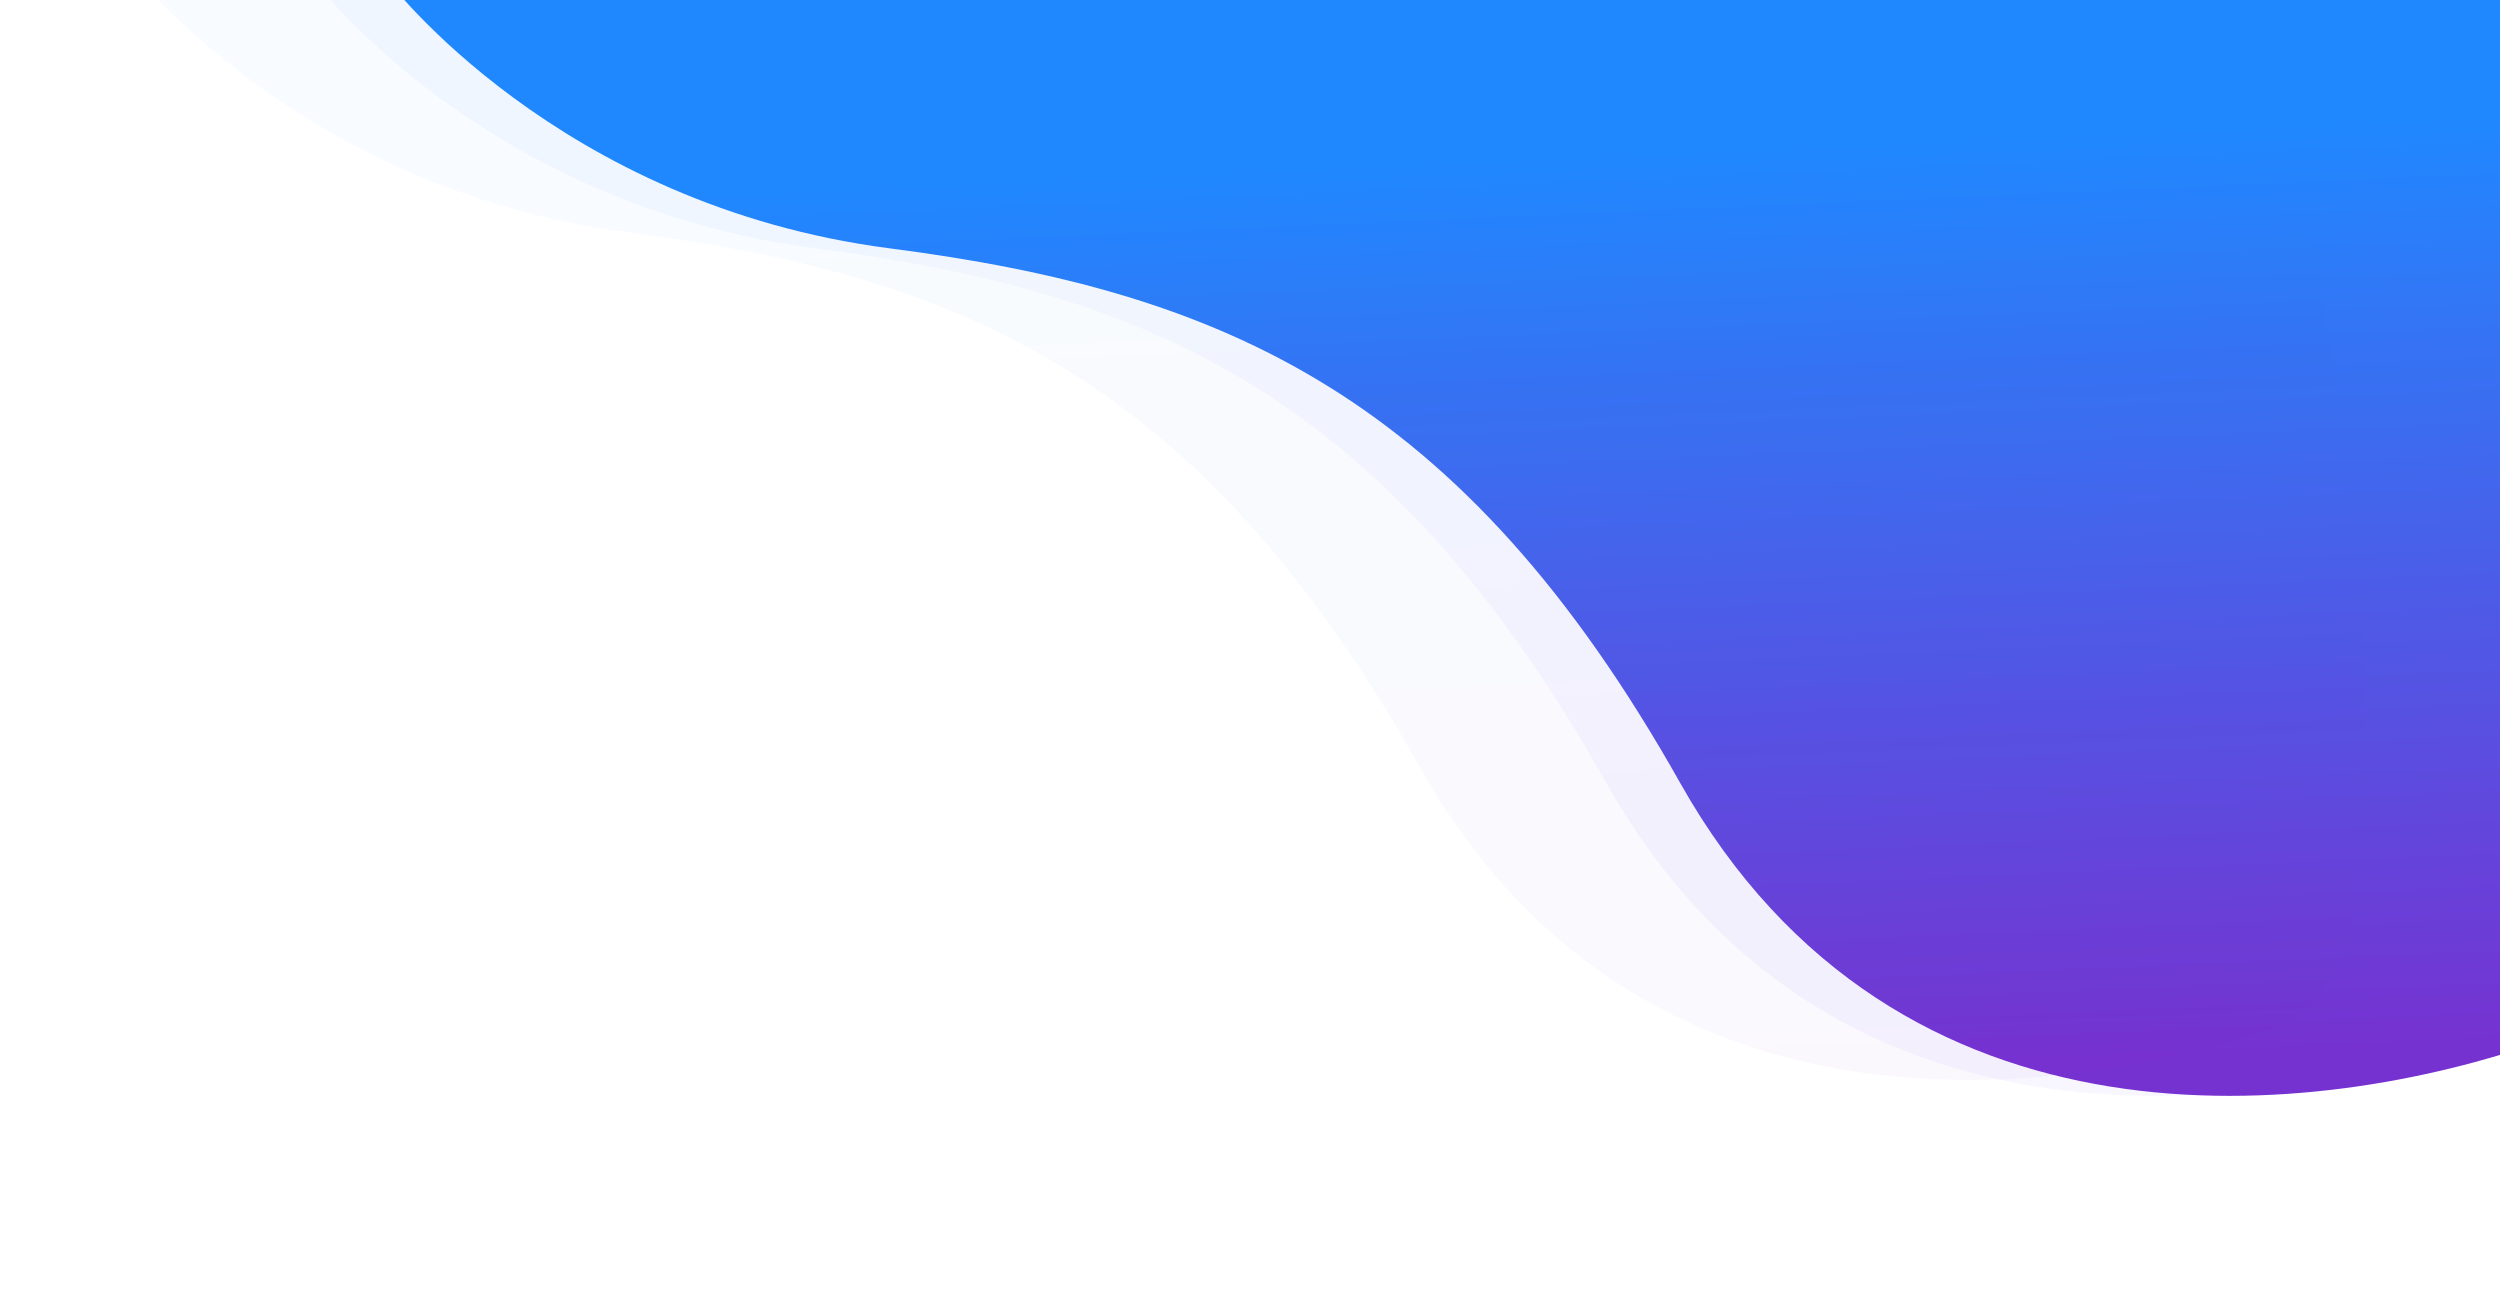 <?xml version="1.0" encoding="utf-8"?>
<!-- Generator: Adobe Illustrator 17.0.0, SVG Export Plug-In . SVG Version: 6.00 Build 0)  -->
<!DOCTYPE svg PUBLIC "-//W3C//DTD SVG 1.1//EN" "http://www.w3.org/Graphics/SVG/1.1/DTD/svg11.dtd">
<svg version="1.1" id="Layer_1" xmlns="http://www.w3.org/2000/svg" xmlns:xlink="http://www.w3.org/1999/xlink" x="0px" y="0px"
	 width="1420.285px" height="745.075px" viewBox="0 0 1420.285 745.075" enable-background="new 0 0 1420.285 745.075"
	 xml:space="preserve">
<g transform="translate(-61.559 110.984)">
	
		<linearGradient id="SVGID_1_" gradientUnits="userSpaceOnUse" x1="466.426" y1="658.042" x2="466.585" y2="657.357" gradientTransform="matrix(1272.284 0 0 -736.075 -592568.312 484251.656)">
		<stop  offset="0" style="stop-color:#2088FF"/>
		<stop  offset="1" style="stop-color:#5316FF"/>
	</linearGradient>
	<path opacity="0.04" fill="url(#SVGID_1_)" enable-background="new    " d="M239.56-122.5c0,0,96.3,128.149,285.626,152.632
		s324.8,83.24,448.842,303.58s363.973,190.962,489.645,146.893s-34.272-705.089-34.272-705.089l-1189.838,22.85L239.56-122.5z"/>
	
		<linearGradient id="SVGID_2_" gradientUnits="userSpaceOnUse" x1="466.431" y1="657.919" x2="466.486" y2="657.201" gradientTransform="matrix(1272.284 0 0 -736.075 -592526.312 484251.656)">
		<stop  offset="0" style="stop-color:#2088FF"/>
		<stop  offset="1" style="stop-color:#7632D1"/>
	</linearGradient>
	<path fill="url(#SVGID_2_)" d="M281.56-122.5c0,0,96.3,128.149,285.626,152.632s324.8,83.24,448.842,303.58
		s363.973,190.962,489.645,146.893s-34.272-705.089-34.272-705.089l-1189.838,22.85L281.56-122.5z"/>
	
		<linearGradient id="SVGID_3_" gradientUnits="userSpaceOnUse" x1="466.431" y1="657.919" x2="466.486" y2="657.201" gradientTransform="matrix(1272.284 0 0 -736.075 -592674.312 484242.656)">
		<stop  offset="0" style="stop-color:#2088FF"/>
		<stop  offset="1" style="stop-color:#7632D1"/>
	</linearGradient>
	<path opacity="0.03" fill="url(#SVGID_3_)" enable-background="new    " d="M133.56-131.5c0,0,96.3,128.149,285.626,152.632
		s324.8,83.24,448.842,303.58s363.973,190.962,489.645,146.893s-34.272-705.089-34.272-705.089l-1189.838,22.85L133.56-131.5z"/>
</g>
</svg>
